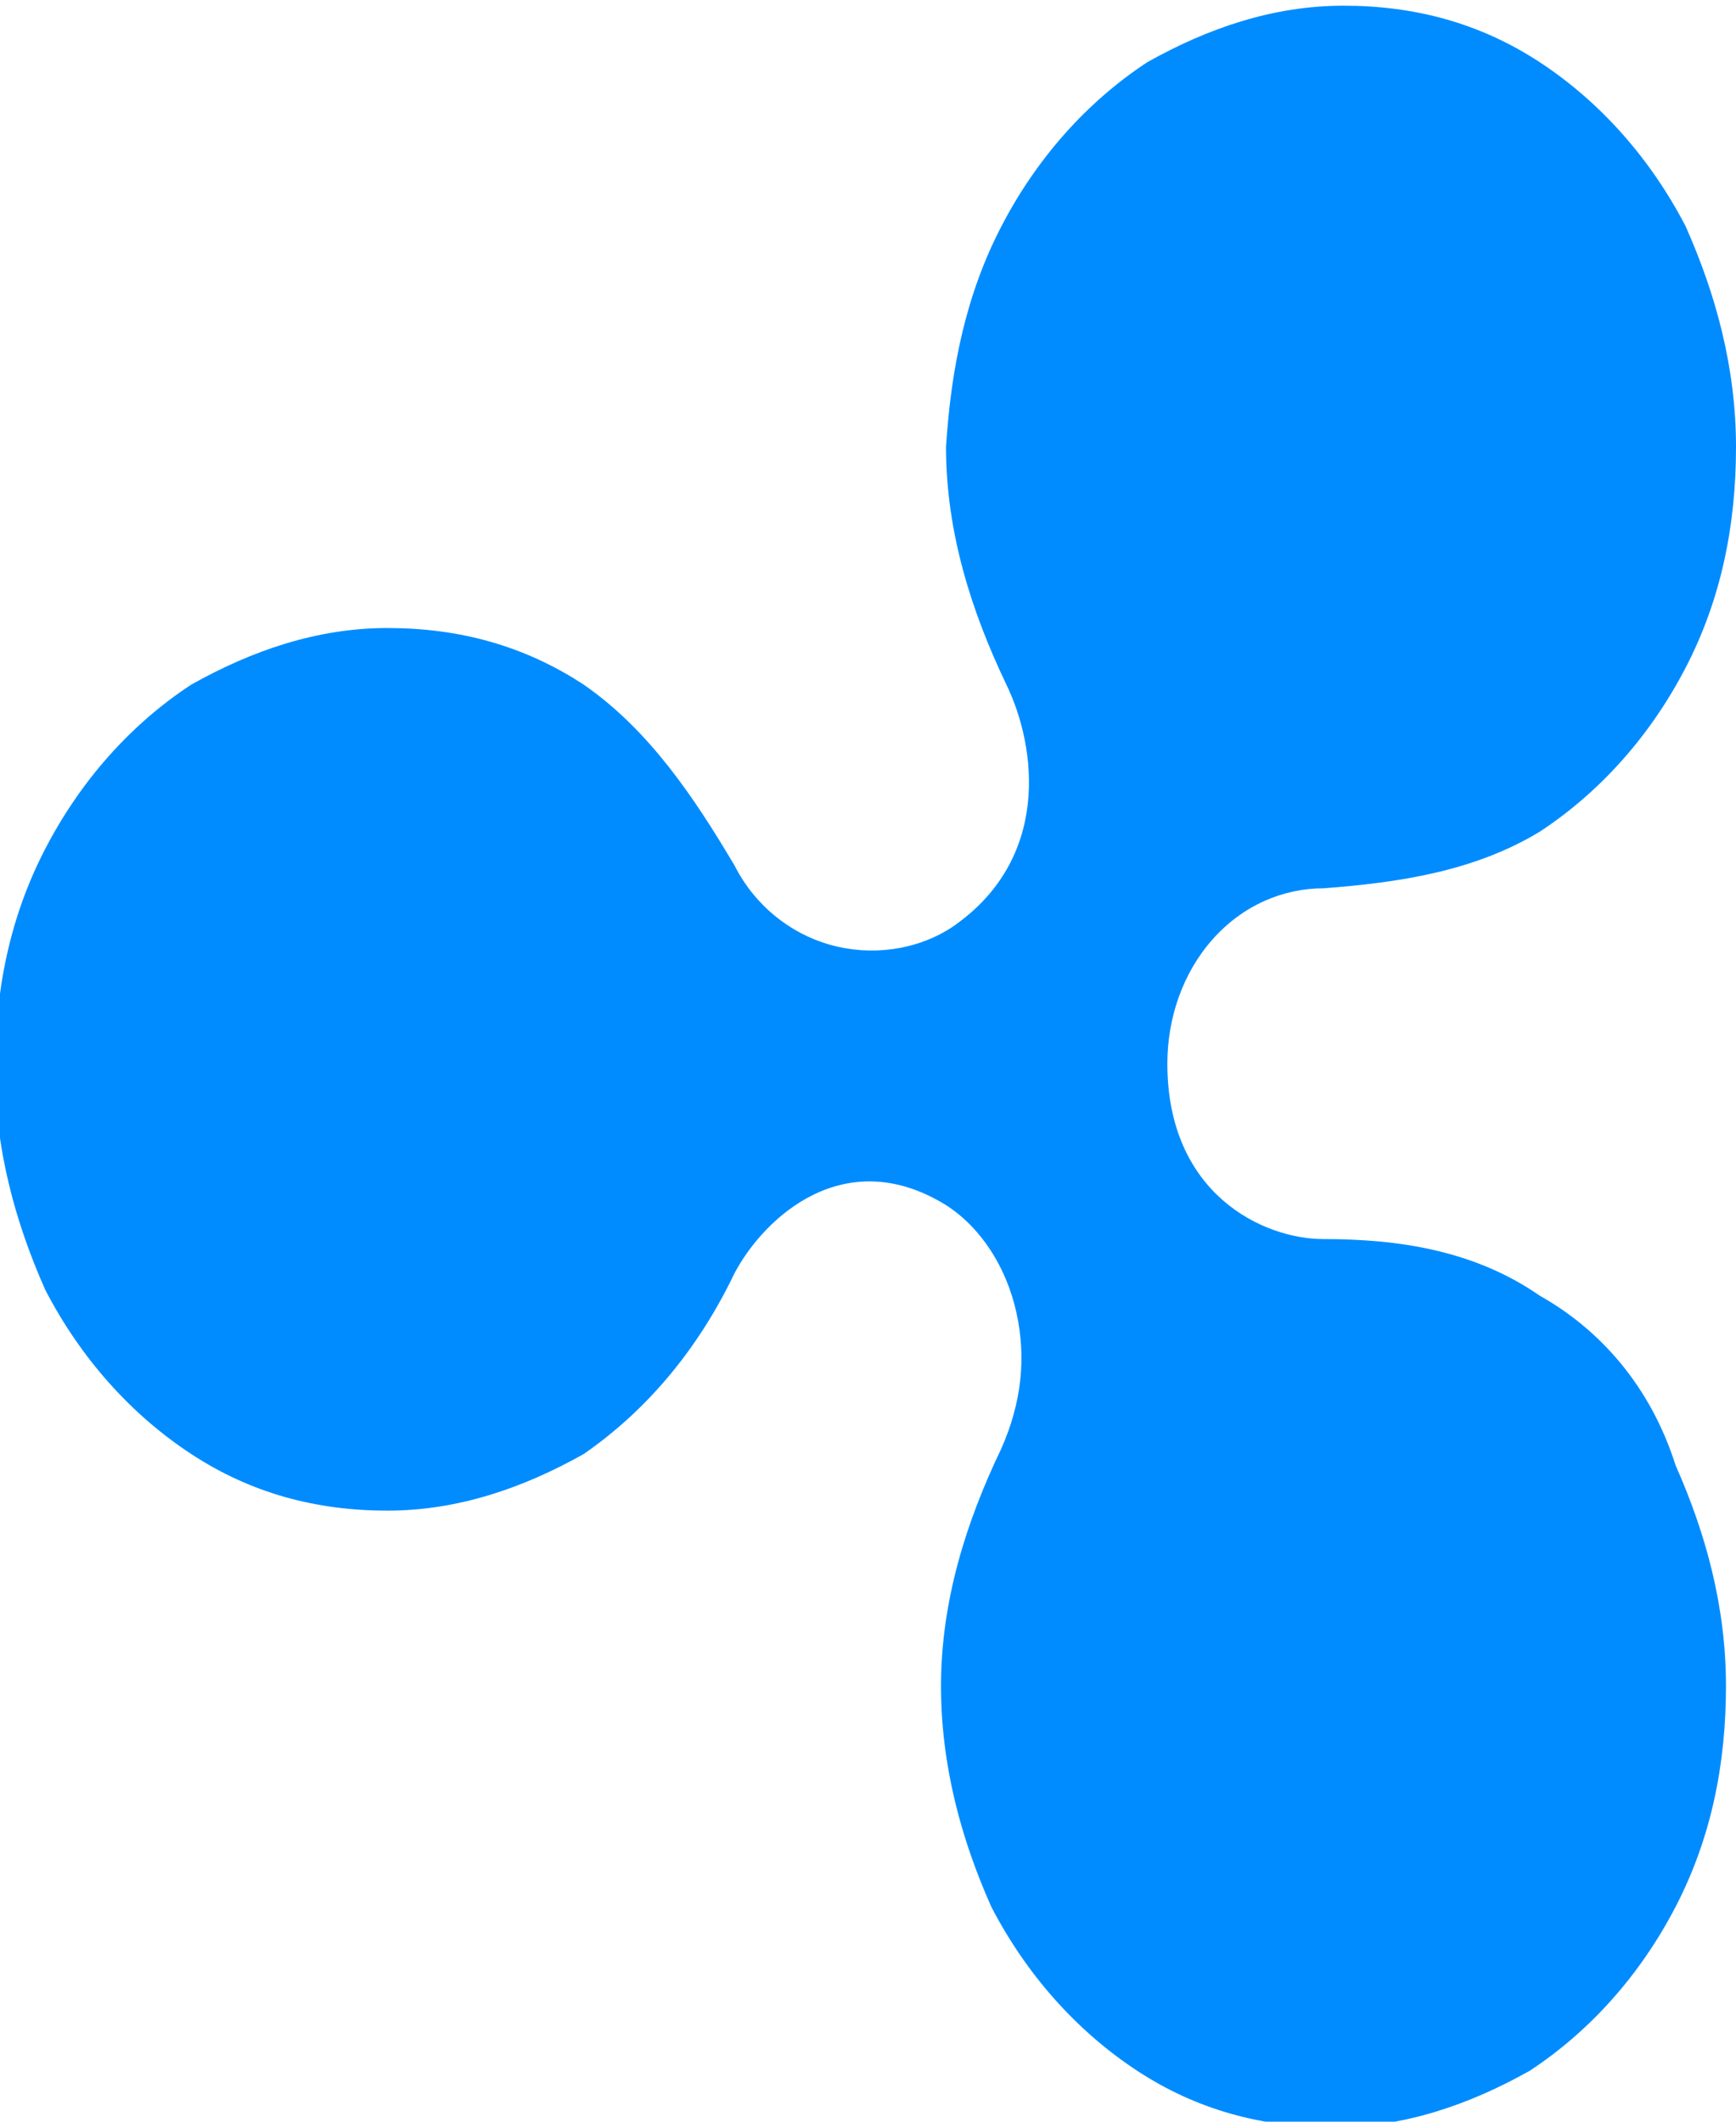 <svg width="18" height="22" viewBox="0 0 18 22" fill="none" xmlns="http://www.w3.org/2000/svg">
<g clip-path="url(#clip0_168_66)">
<path d="M15.965 13.435C15.287 12.965 14.504 12.848 13.722 12.848C13.096 12.848 12.104 12.379 12.104 11.029C12.104 10.56 12.261 10.091 12.574 9.739C12.887 9.387 13.304 9.211 13.722 9.211C14.504 9.152 15.287 9.035 15.965 8.624C16.591 8.213 17.113 7.627 17.478 6.923C17.843 6.219 18 5.456 18 4.635C18 3.813 17.791 3.051 17.478 2.347C17.113 1.643 16.591 1.056 15.965 0.645C15.339 0.235 14.661 0.059 13.931 0.059C13.2 0.059 12.522 0.293 11.896 0.645C11.27 1.056 10.748 1.643 10.383 2.347C10.017 3.051 9.861 3.813 9.809 4.635C9.809 5.515 10.07 6.336 10.435 7.099C10.748 7.744 10.904 8.917 9.861 9.621C9.496 9.856 9.026 9.915 8.609 9.797C8.191 9.68 7.826 9.387 7.617 8.976C7.2 8.272 6.73 7.568 6.052 7.099C5.426 6.688 4.748 6.512 4.017 6.512C3.287 6.512 2.609 6.747 1.983 7.099C1.357 7.509 0.835 8.096 0.47 8.8C0.104 9.504 -0.052 10.267 -0.052 11.088C-0.052 11.909 0.157 12.672 0.47 13.376C0.835 14.08 1.357 14.667 1.983 15.077C2.609 15.488 3.287 15.664 4.017 15.664C4.748 15.664 5.426 15.429 6.052 15.077C6.73 14.608 7.252 13.963 7.617 13.2C7.93 12.613 8.765 11.851 9.809 12.496C10.174 12.731 10.435 13.141 10.539 13.611C10.643 14.08 10.591 14.549 10.383 15.019C10.017 15.781 9.757 16.603 9.757 17.483C9.757 18.304 9.965 19.067 10.278 19.771C10.643 20.475 11.165 21.061 11.791 21.472C12.417 21.883 13.096 22.059 13.826 22.059C14.557 22.059 15.235 21.824 15.861 21.472C16.487 21.061 17.009 20.475 17.374 19.771C17.739 19.067 17.896 18.304 17.896 17.483C17.896 16.661 17.687 15.899 17.374 15.195C17.113 14.373 16.591 13.787 15.965 13.435Z" fill="#008CFF"/>
</g>
<defs>
<clipPath id="clip0_168_66">
<rect width="18" height="22" fill="white"/>
</clipPath>
</defs>
</svg>
